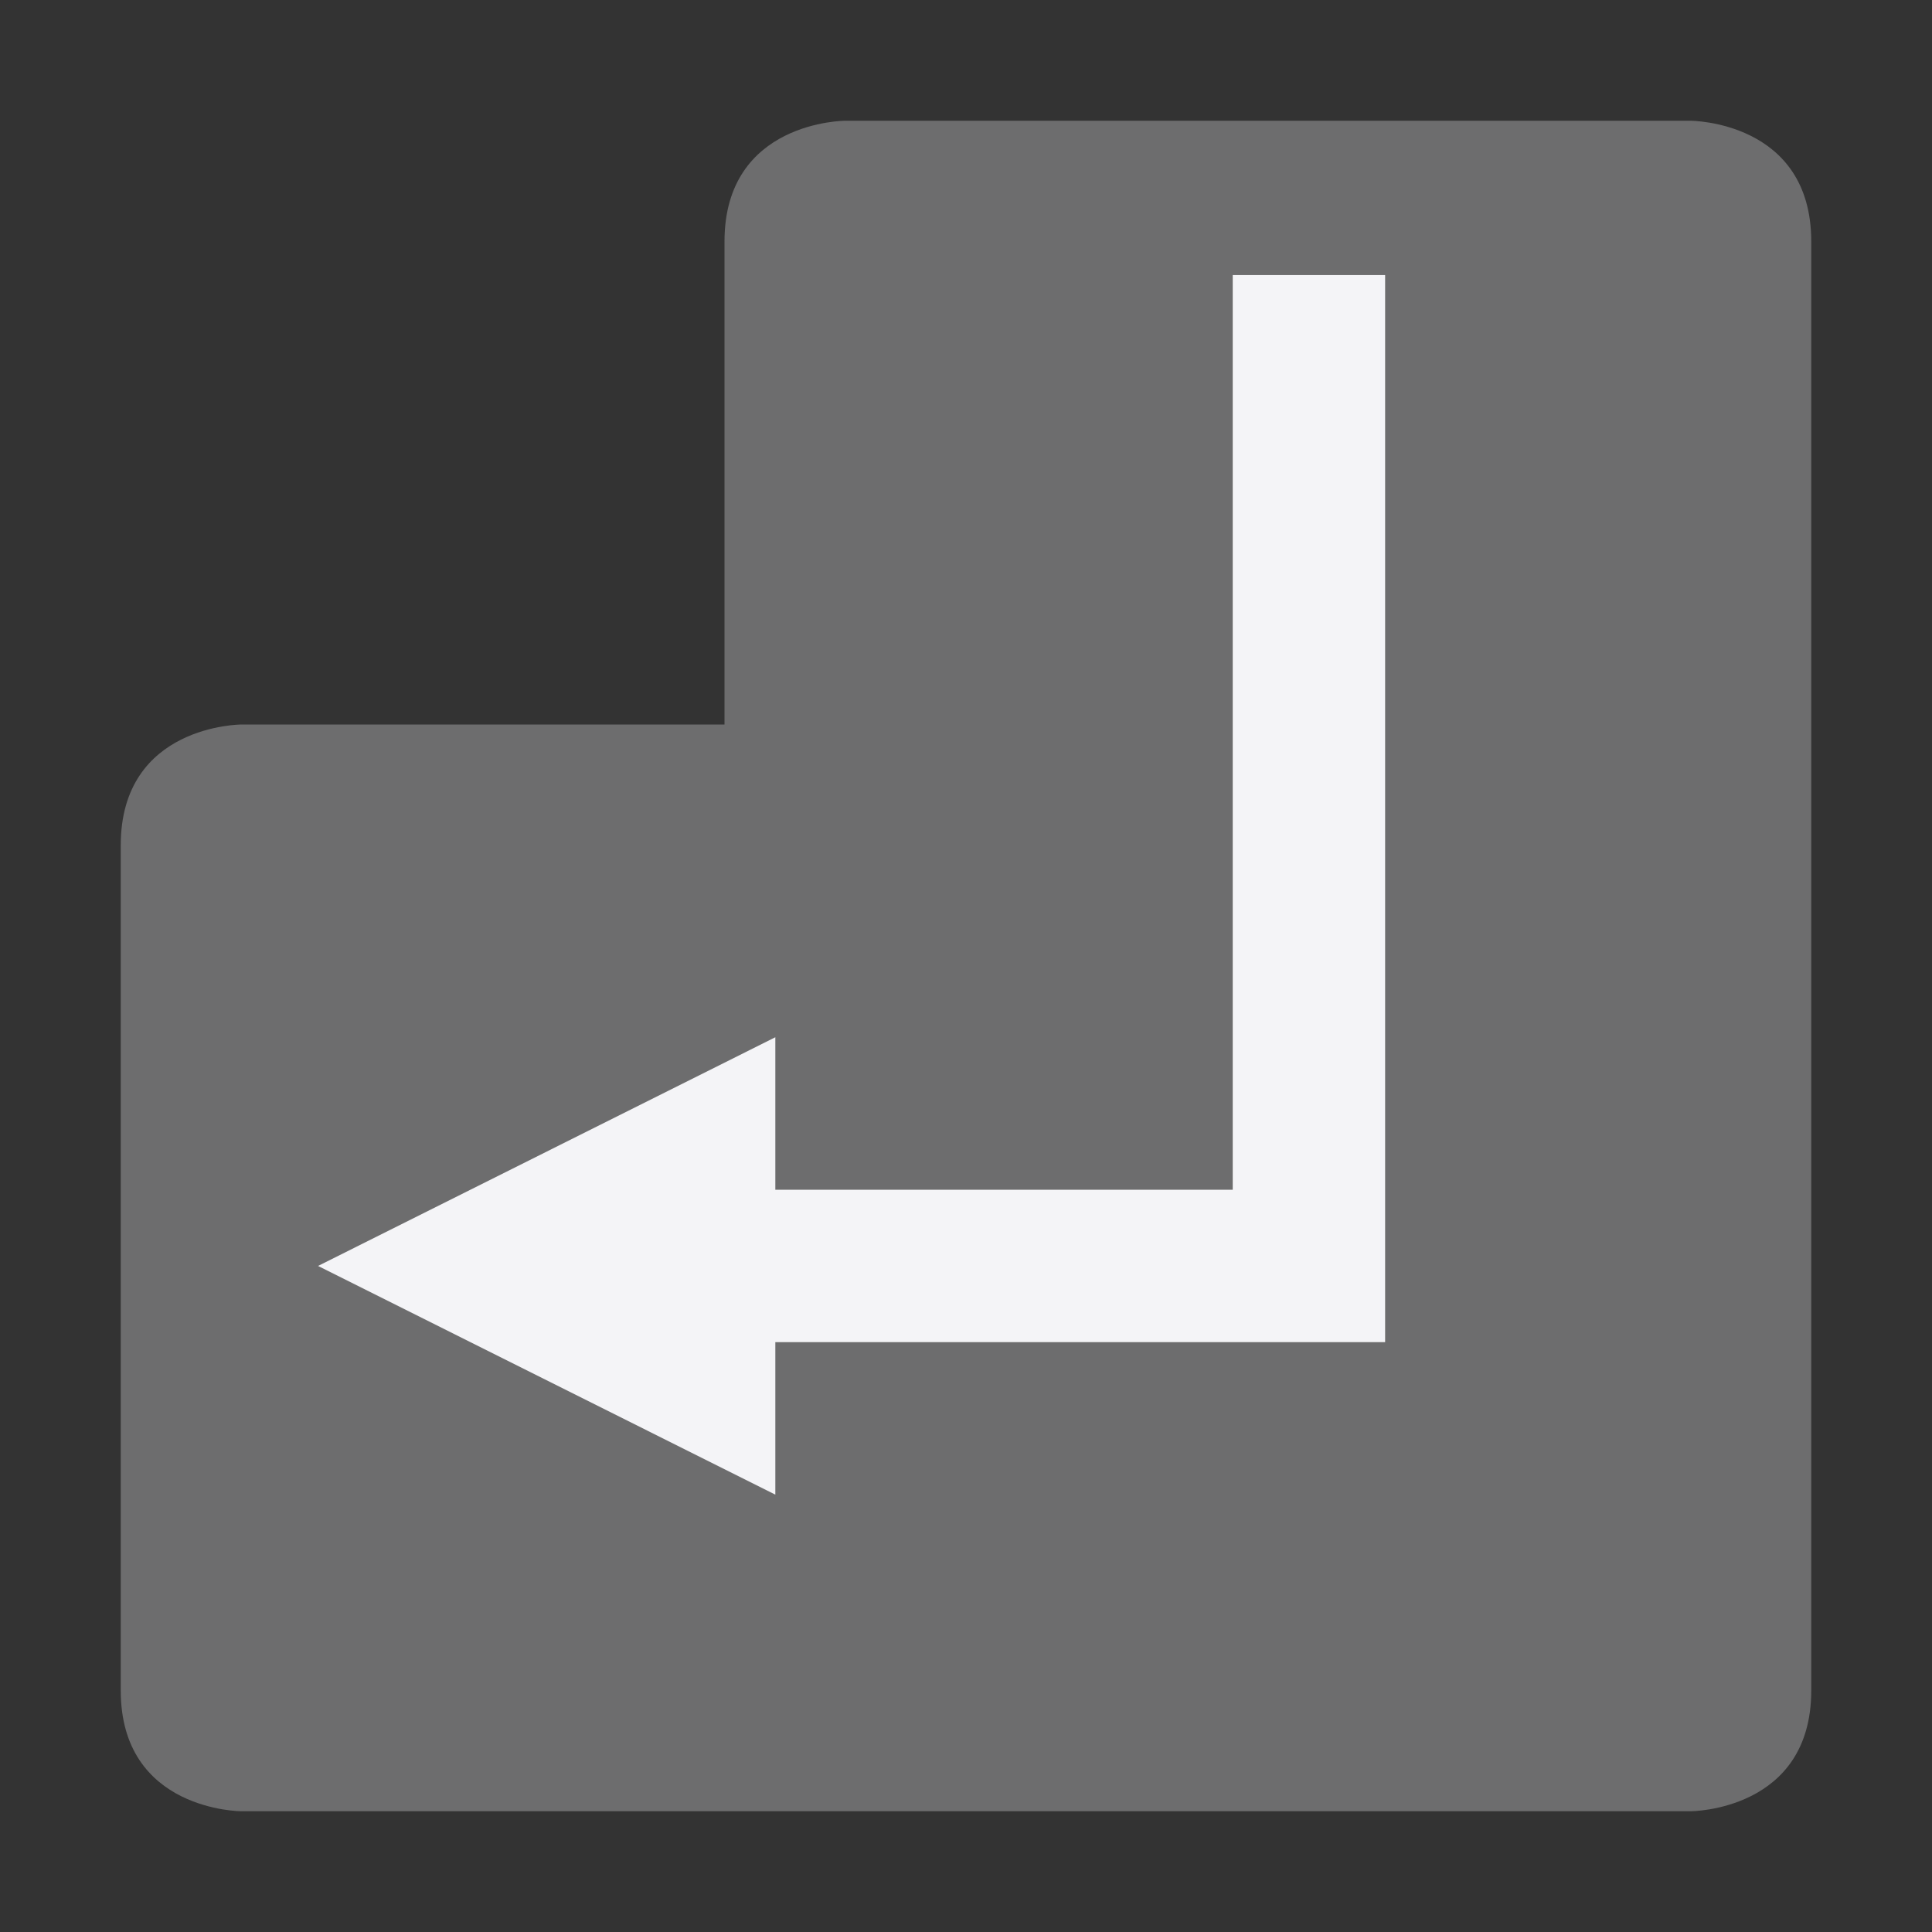 <svg xmlns="http://www.w3.org/2000/svg" style="fill-rule:evenodd;clip-rule:evenodd;stroke-linejoin:round;stroke-miterlimit:2" width="100%" height="100%" viewBox="0 0 16 16" xml:space="preserve">
 <rect x="0" y="0" width="16" height="16" fill="#333333" stroke="none"/>
 <defs>
  <style id="current-color-scheme" type="text/css">
   .ColorScheme-Text { color:#f4f4f7; } .ColorScheme-Highlight { color:#4285f4; } .ColorScheme-NeutralText { color:#ff9800; } .ColorScheme-PositiveText { color:#4caf50; } .ColorScheme-NegativeText { color:#f44336; }
  </style>
 </defs>
 <path style="fill:currentColor;fill-opacity:0.3" class="ColorScheme-Text" d="M7,1c0,0 -1,0 -1,1l0,4l-4,0c0,0 -1,0 -1,1l0,7c0,1 1,1 1,1l12,0c0,0 1,0 1,-1l0,-12c0,-1 -1,-1 -1,-1l-7,0Z"/>
 <path style="fill:currentColor;" class="ColorScheme-Text" d="M10.209,2.278l1.262,-0l0,8.837l-5.05,0l0,1.263l-3.787,-1.894l3.787,-1.894l0,1.263l3.788,-0l-0,-7.575Z"/>
</svg>
